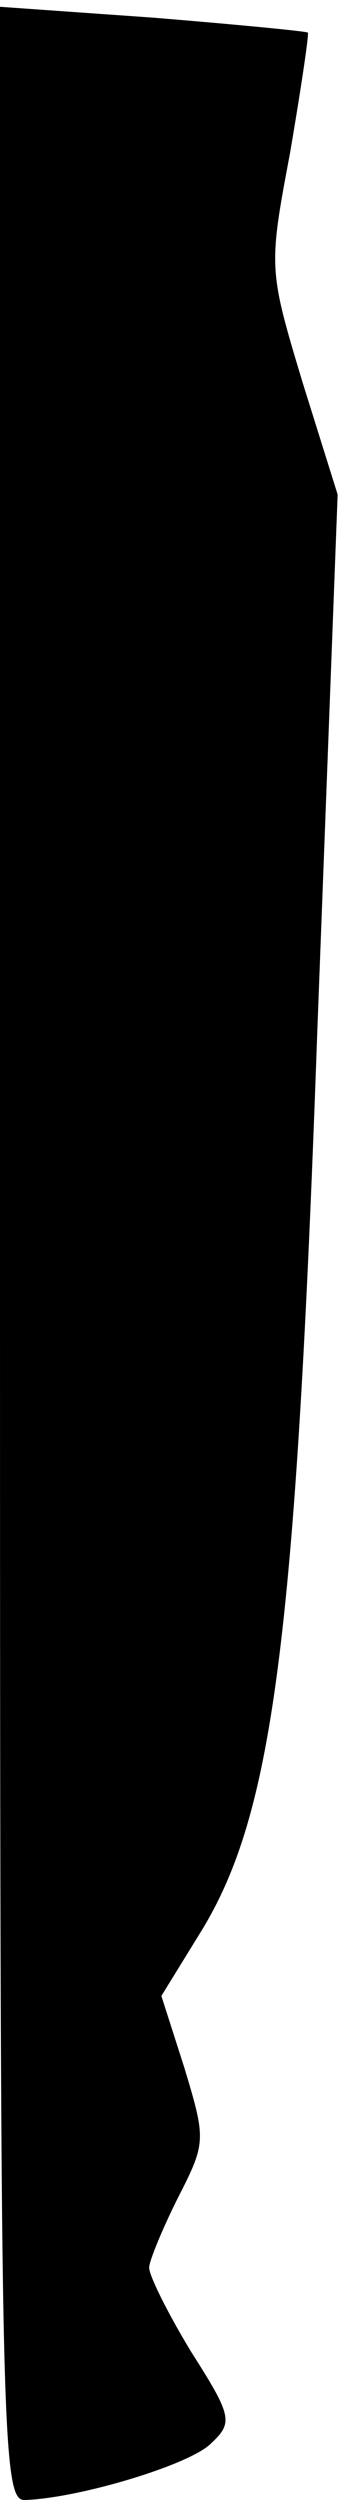 <?xml version="1.0" standalone="no"?>
<!DOCTYPE svg PUBLIC "-//W3C//DTD SVG 20010904//EN"
 "http://www.w3.org/TR/2001/REC-SVG-20010904/DTD/svg10.dtd">
<svg version="1.0" xmlns="http://www.w3.org/2000/svg"
 width="25pt" height="184pt" viewBox="0 0 25 184"
 preserveAspectRatio="xMidYMid meet">
<g transform="translate(0,184) scale(0.1,-0.1)"
fill="#000000" stroke="none">
<path fill="#000000" stroke="none" d="M0 918 c0 -868 1 -918 18 -918 39 1
123 26 138 42 16 15 15 20 -15 67 -17 28 -31 56 -31 62 0 5 10 29 21 51 21 41
21 43 5 96 l-17 53 29 47 c53 86 70 212 86 663 l15 395 -26 83 c-25 83 -25 84
-9 169 8 47 14 87 13 88 -1 1 -53 6 -114 11 l-113 8 0 -917z"/>
</g>
</svg>
